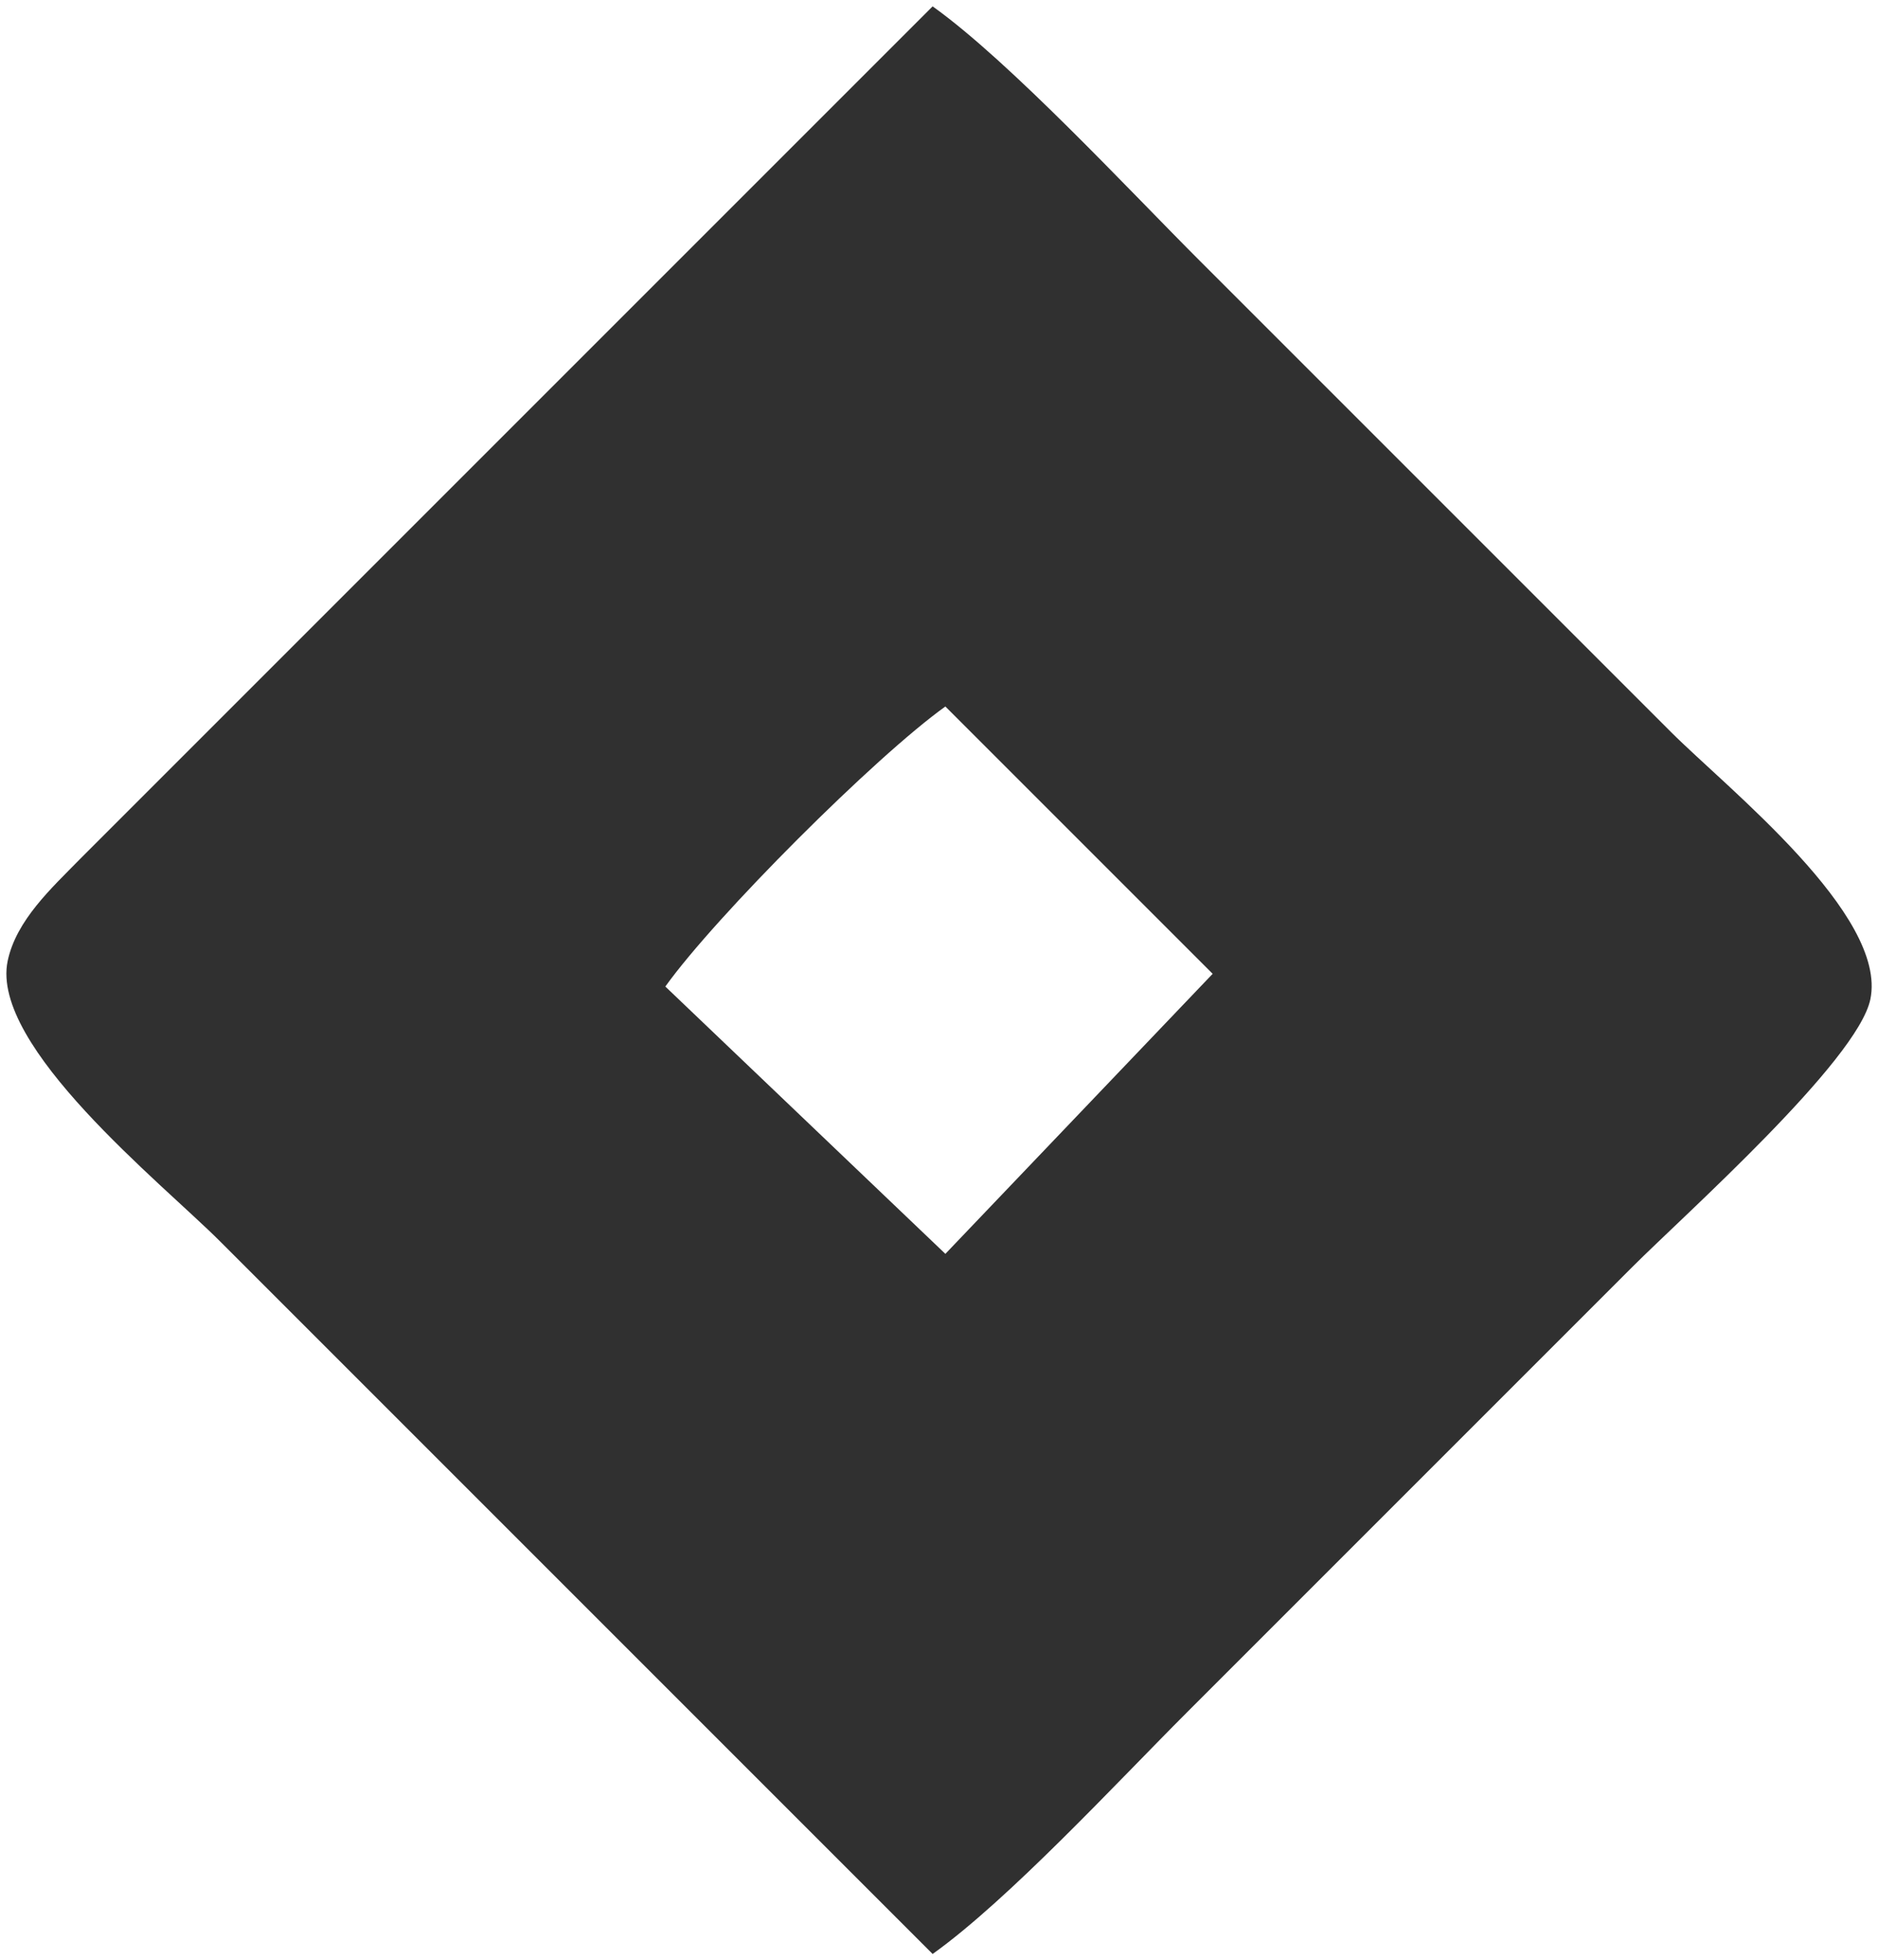 <svg xmlns="http://www.w3.org/2000/svg" viewBox="-0.27 -0.5 147.54 154">
  <path id="jira-software" fill="#303030" stroke="none" stroke-width="1"
    d="M 73.00,0.00            C 79.09,4.36 88.31,14.31 94.00,20.00              94.00,20.00 131.00,57.00 131.00,57.00              135.43,61.43 148.04,71.38 146.67,78.00              145.67,82.83 132.07,94.93 128.00,99.00              128.00,99.00 93.00,134.00 93.00,134.00              87.45,139.55 79.01,148.70 73.00,153.00              73.00,153.00 17.00,97.00 17.00,97.00              12.46,92.46 -1.05,81.69 0.33,75.00              1.00,71.79 3.80,69.25 6.00,67.00              6.00,67.00 20.00,53.00 20.00,53.00              20.00,53.00 73.00,0.00 73.00,0.00 Z            M 74.00,55.00            C 68.47,58.96 55.96,71.47 52.00,77.00              52.00,77.00 74.00,98.00 74.00,98.00              74.00,98.00 95.00,76.00 95.00,76.00              95.00,76.00 74.00,55.00 74.00,55.00 Z" />
</svg>